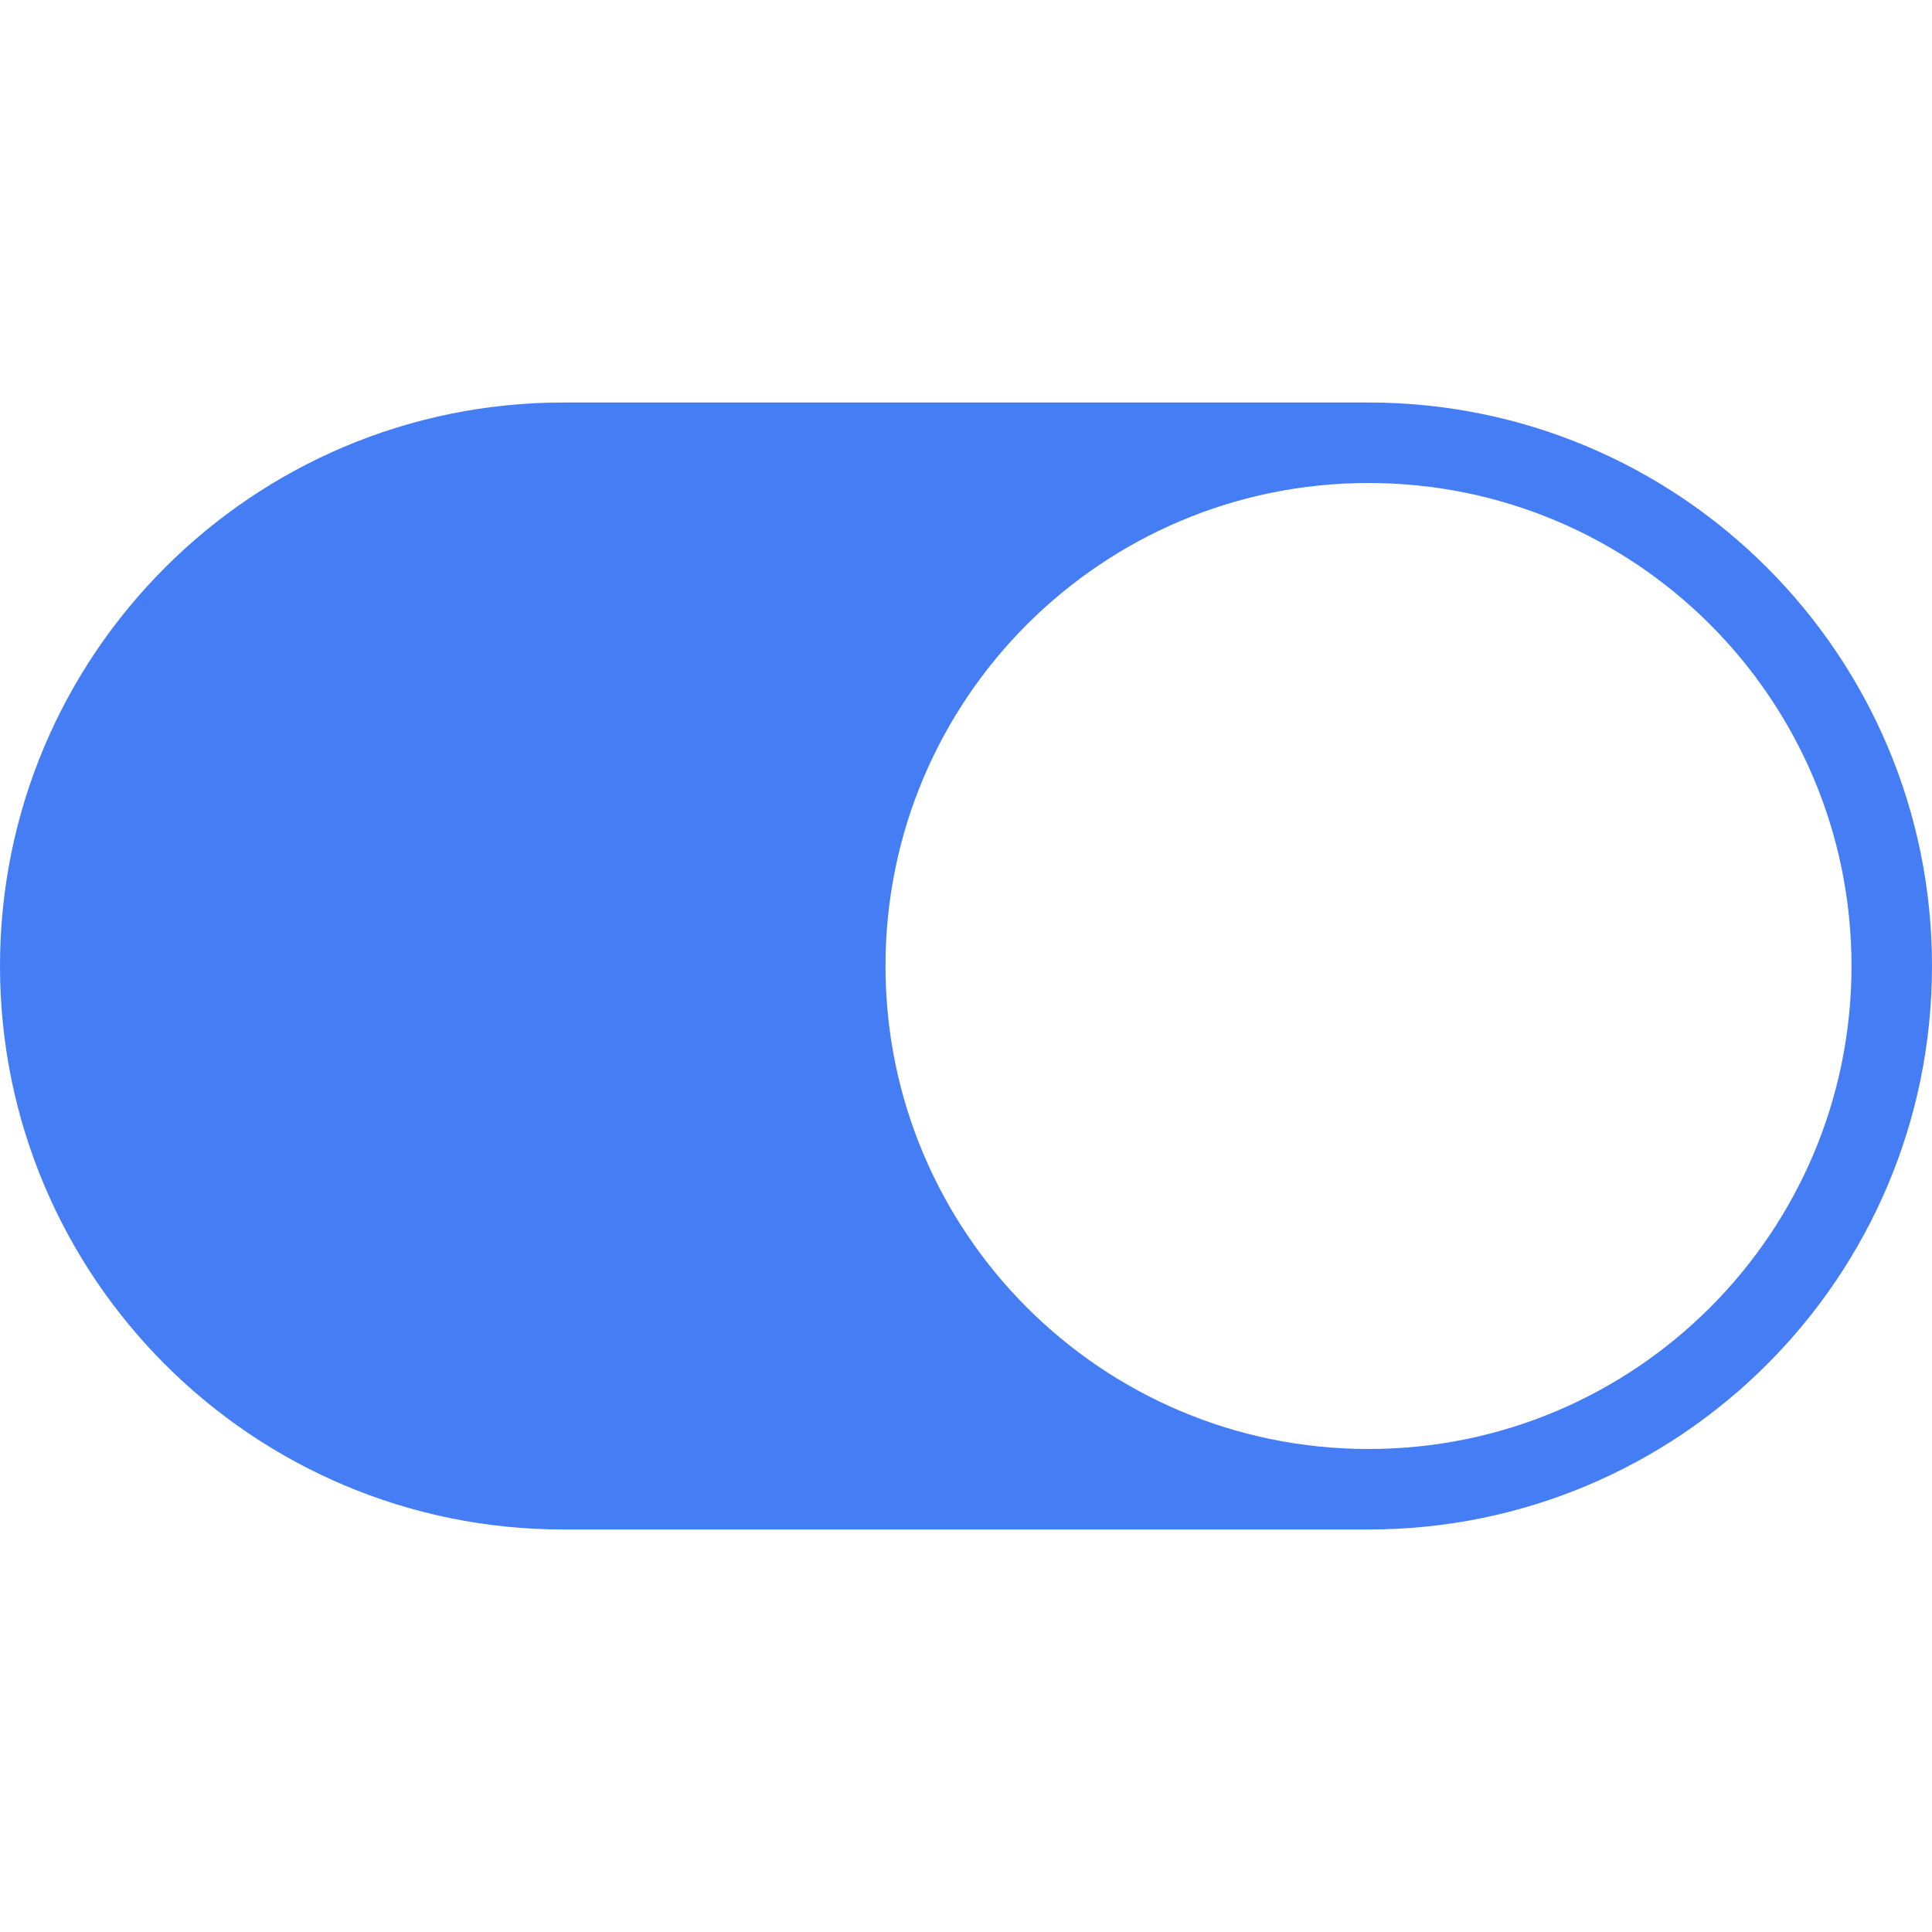 <svg viewBox="0 0 24 24" fill="none" xmlns="http://www.w3.org/2000/svg">
<path fill-rule="evenodd" clip-rule="evenodd" d="M17 5C20.866 5 24 8.134 24 12C24 15.866 20.866 19 17 19H7C3.134 19 0 15.866 0 12C0 8.134 3.134 5 7 5H17ZM17 18C13.686 18 11 15.314 11 12C11 8.686 13.686 6 17 6C20.314 6 23 8.686 23 12C23 15.314 20.314 18 17 18Z" fill="#457DF5"/>
</svg>
